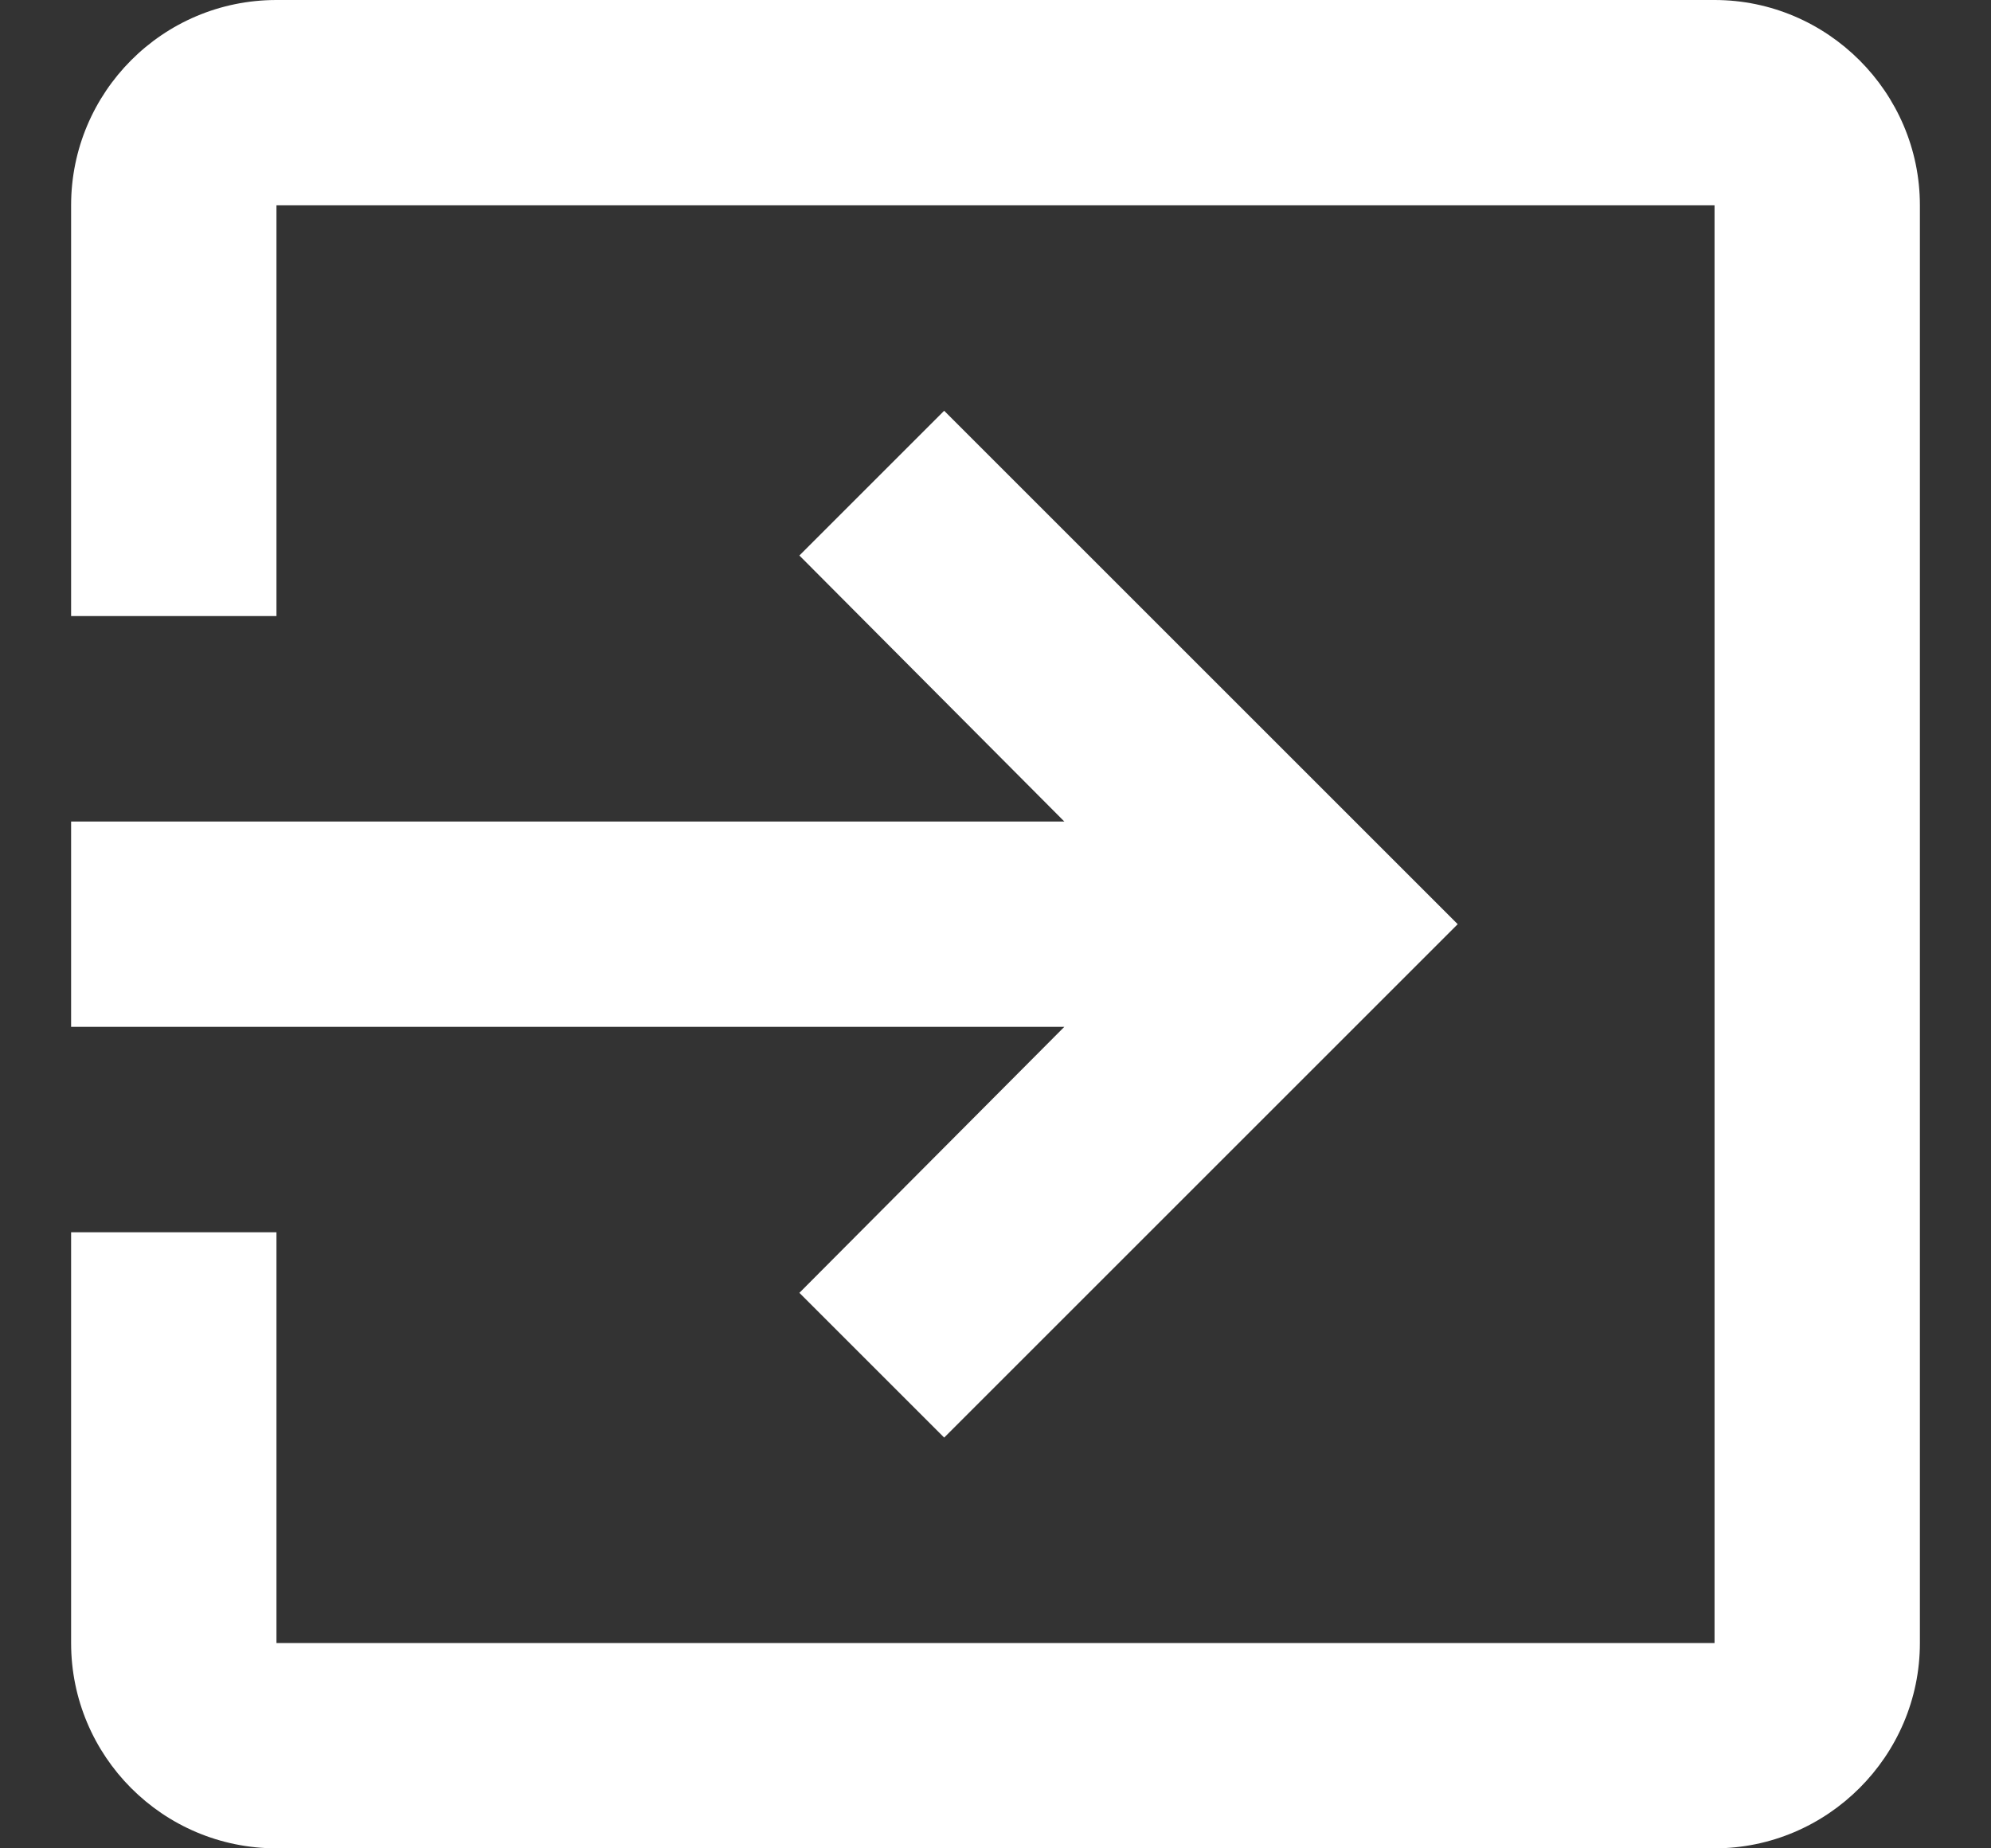 <svg width="14" height="13" viewBox="0 0 14 13" fill="none" xmlns="http://www.w3.org/2000/svg">
  <rect x="0" y="0" width="14" height="13" fill="#333333" stroke="none"/>
  <path d="M5.621 9.093L6.639 10.111L10.25 6.5L6.639 2.889L5.621 3.907L7.484 5.778H0.5V7.222H7.484L5.621 9.093ZM12.056 0H1.944C1.143 0 0.5 0.65 0.5 1.444V4.333H1.944V1.444H12.056V11.556H1.944V8.667H0.5V11.556C0.5 12.35 1.143 13 1.944 13H12.056C12.85 13 13.5 12.35 13.5 11.556V1.444C13.5 0.65 12.85 0 12.056 0Z" fill="white"/>
</svg>
